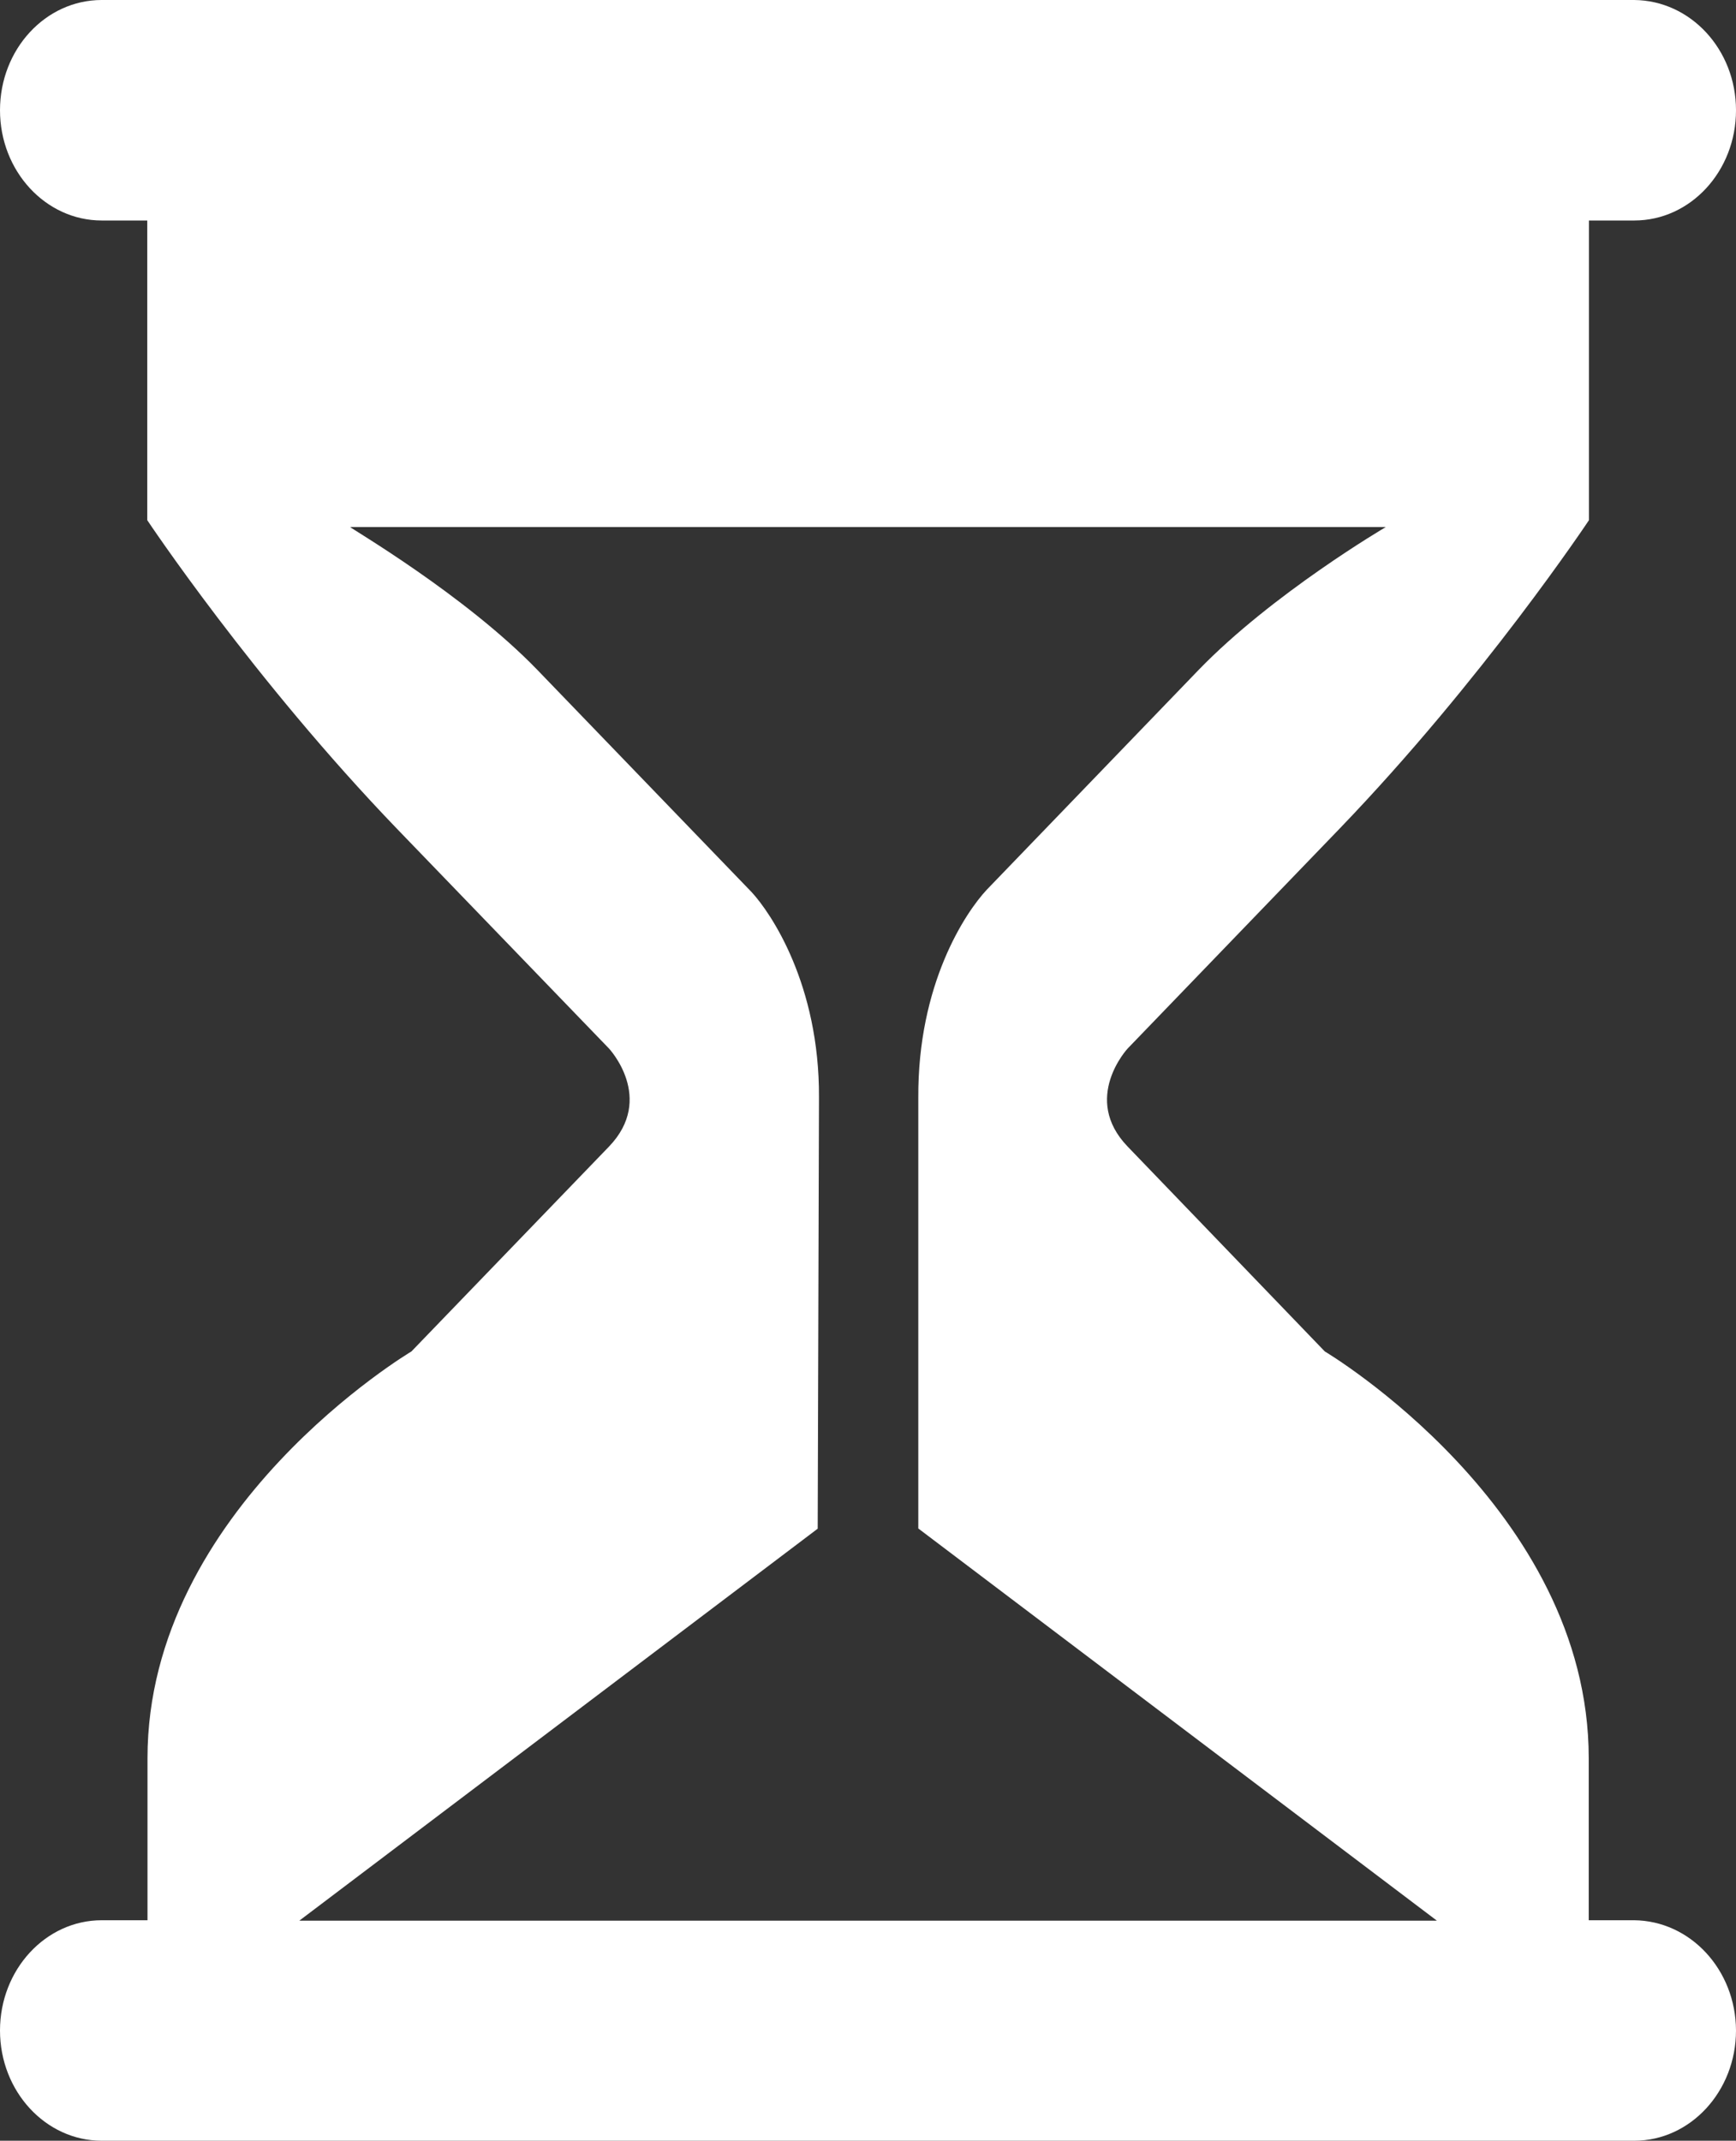 <svg xmlns="http://www.w3.org/2000/svg" width="830.464" height="1024" viewBox="0 0 830.464 1024">
  <rect x="0" y="0" width="830.464" height="1024" fill="#333333" stroke="none"/>
  <path id="敬请期待" d="M878.387,918.528H856.781V841.011c0-119.6-126.259-194.56-126.259-194.56l-94.31-98c-22.221-23.04,0-46.9,0-46.9L737.485,396.493c68.71-71.373,119.4-147.661,119.4-147.661V105.472h21.709c26.829,0,48.64-23.552,48.64-52.736C927.232,23.757,905.523.2,878.49,0H145.408c-26.829,0-48.64,23.552-48.64,52.736,0,29.082,21.811,52.736,48.64,52.736h21.811v143.36s50.688,76.186,119.5,147.661L388.1,501.555s22.221,23.757,0,46.9l-94.515,98s-126.259,74.957-126.259,194.56v77.517H145.408c-26.829,0-48.64,23.654-48.64,52.736S118.579,1024,145.408,1024H878.592c26.829,0,48.64-23.654,48.64-52.736-.1-28.979-21.811-52.531-48.845-52.736ZM487.936,731.238l.614-206.131c.307-54.272-23.142-88.576-32.256-98.406l-102.4-106.189c-34.816-36.045-89.6-67.891-89.6-68.4H759.705s-54.169,31.744-89.6,68.4L568.832,425.574c-10.342,11.059-33.075,45.261-32.768,99.533V731.136L783.872,918.528l.2.2H240.026l.2-.2,247.706-187.29Z" transform="translate(-96.768)" fill="#fff"/>
</svg>
